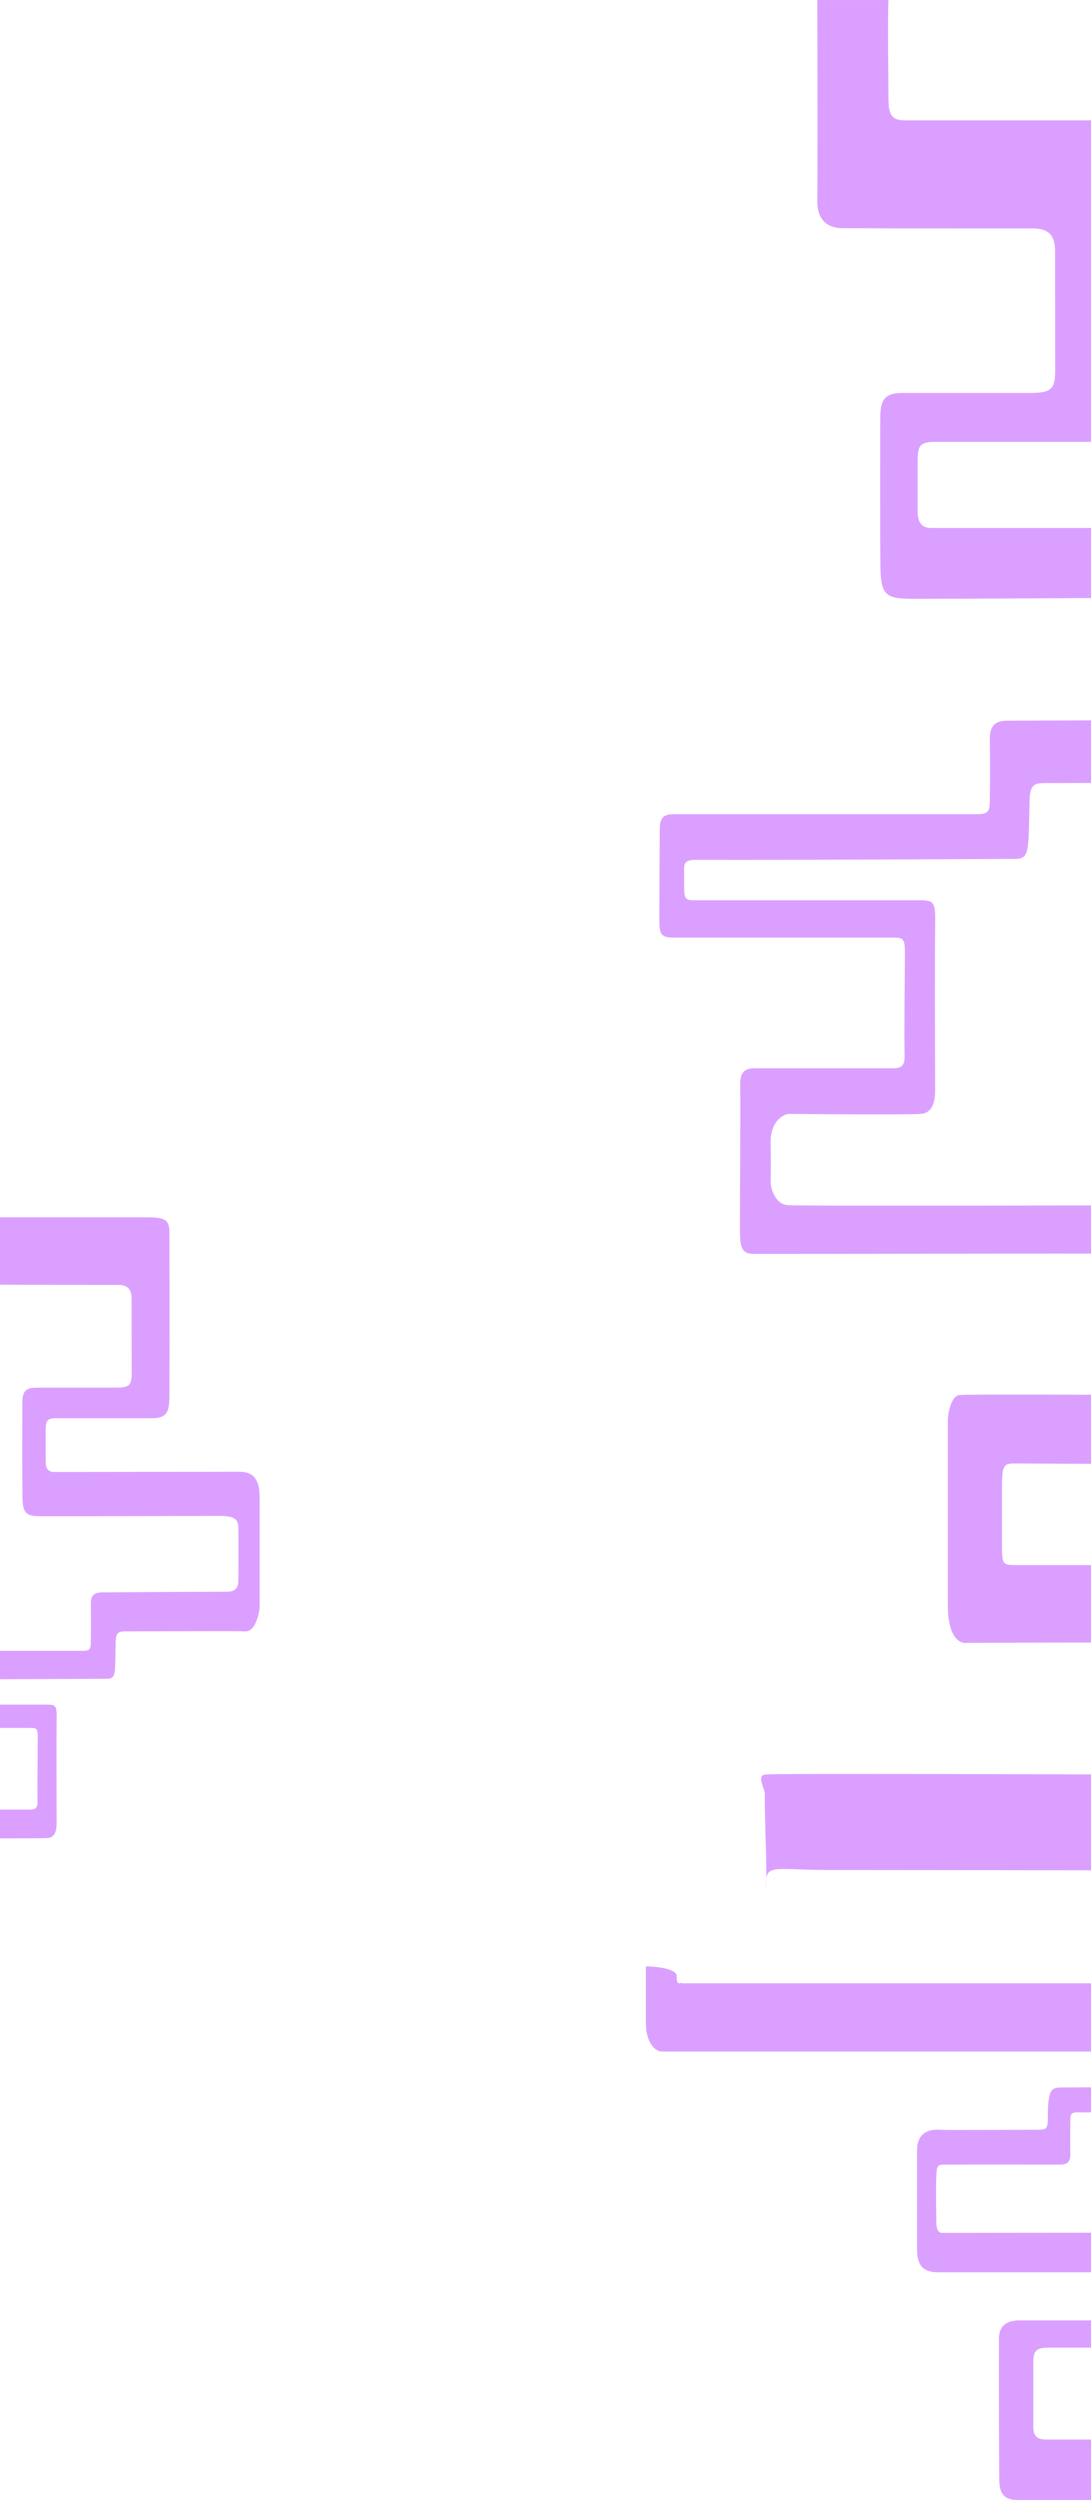 <svg width="1706" height="3906" viewBox="0 0 1706 3906" fill="none" xmlns="http://www.w3.org/2000/svg">
<path d="M232.5 1902L-26.591 1902C-26.418 1957.34 -26.176 1956.47 -26.591 1979.95C-27.006 2003.44 -12.017 2007.24 -1.651 2007.29C65.779 2007.63 174.547 2007.56 183.712 2007.56C196.213 2007.56 205.784 2011.03 205.784 2029.56C205.784 2054.54 205.901 2118.09 205.901 2145.63C205.901 2164.37 202.464 2168.12 180.587 2168.12H57.141C41.828 2168.12 34.952 2172.18 34.952 2191.55C34.779 2228 34.719 2312.63 35.134 2339.36C35.549 2366.08 41.515 2369.05 66.838 2369.05C168.331 2369.05 336.552 2368.5 344.5 2368.5C372.804 2368.5 372.804 2378.5 372.804 2390.99C373.149 2408.54 372.804 2448.27 372.804 2466.92C372.804 2479 370.5 2487 354 2487C286.742 2487 166.832 2488 159.648 2488C146.522 2488 141.985 2493.31 141.985 2506.4C142.158 2512.82 142.4 2543.88 141.985 2566.56C141.81 2576.09 140.584 2579.3 130.055 2579.3H-167.157C-180.643 2579.3 -180.643 2586.4 -180.643 2599.54C-180.643 2614.51 -181 2661.06 -181 2682.3C-181 2695.42 -180.062 2699.77 -167.157 2699.77H48.101C58.994 2699.77 59.138 2701.98 58.994 2720.02C58.821 2741.62 58.289 2797.48 58.704 2812.87C58.914 2820.68 58.704 2827.33 48.101 2827.33H-88.316C-99.119 2827.33 -101.932 2833.18 -101.932 2842.55C-101.586 2877.31 -101.832 2850.95 -101.832 2871.88C-64.832 2872.22 59.512 2872.69 74.036 2871.88C88.559 2871.07 88.592 2854.73 88.559 2846.57C88.386 2804.05 88.144 2713.14 88.559 2689.65C88.974 2666.16 88.559 2663.33 74.036 2663.33H-147.447C-157.561 2663.33 -156.783 2660.43 -156.783 2640.04C-156.783 2627.08 -158.186 2623.84 -143.297 2623.84C-44.572 2624.18 144.22 2622.95 166.524 2622.95C182 2622.95 179.759 2616.07 180.862 2566.56C181.24 2549.59 185.588 2548.92 197.485 2548.92C253.159 2548.92 368.239 2548.11 383.177 2548.92C398.116 2549.73 404.617 2524.96 406 2512.48L406 2339.36C406 2302.91 388.5 2299.5 372.804 2299.5C347.126 2299.5 89.985 2299.87 84.41 2299.87C71.442 2299.87 71.442 2287.83 71.442 2282.77V2236.09C71.442 2219.04 73.392 2215.84 89.597 2215.84H239C264.915 2215.84 264.915 2200 264.915 2175.35C265.434 2095.71 264.915 1934.28 264.915 1925.29C264.915 1907 259 1902 232.5 1902Z" fill="#DBA0FF"/>
<path d="M1389.24 145.905C1389.24 119 1387.85 38.414 1389.24 0.062L1278.04 0.062C1278.31 88.648 1278.7 275.218 1278.04 312.813C1277.37 350.408 1301.35 356.483 1317.94 356.566C1425.82 357.106 1599.84 357 1614.5 357C1634.5 357 1649.81 362.547 1649.81 392.216C1649.81 432.188 1650 533.923 1650 578C1650 608 1644.5 614 1609.5 614L1412 614C1387.5 614 1376.5 620.5 1376.5 651.5C1376.22 709.837 1376.13 845.3 1376.79 888.081C1377.45 930.861 1387 935.6 1427.51 935.6C1589.89 935.6 1887.32 932.481 1901.26 935.074C1915.2 937.667 1917.58 959.921 1917.03 970.724C1917.58 998.813 1918.35 1062.44 1917.03 1092.26C1915.7 1122.08 1905.96 1126.29 1901.26 1124.67C1793.65 1125.21 1587.49 1126 1576 1126C1555 1126 1547.74 1134.5 1547.74 1155.46C1548.02 1165.72 1548.4 1215.45 1547.74 1251.75C1547.46 1267 1545.5 1272.13 1528.65 1272.13L1053.15 1272.13C1031.57 1272.13 1031.57 1283.49 1031.57 1304.54C1031.57 1328.5 1031 1403 1031 1437C1031 1458 1032.5 1464.97 1053.15 1464.97L1397.54 1464.97C1414.96 1464.97 1415.19 1468.5 1414.96 1497.38C1414.69 1531.95 1413.84 1621.37 1414.5 1646C1414.84 1658.5 1414.5 1669.15 1397.54 1669.15L1179.28 1669.15C1162 1669.15 1157.5 1678.5 1157.5 1693.5C1158.05 1749.14 1157 1877 1157 1910.5C1157 1946.5 1157 1959.21 1179.28 1959.21C1378.17 1959.21 1780.43 1957.92 1798.36 1959.21C1816.28 1960.51 1819.66 1982.44 1819.1 1993.24L1819.1 2135.84C1819.1 2170.85 1805.27 2179.6 1798.36 2179.6C1704.31 2179.06 1513.05 2178.3 1500.44 2179.6C1487.82 2180.89 1483.01 2204.98 1482.18 2216.87L1482.18 2508.55C1482.18 2559.11 1501.55 2568.51 1511.23 2566.89C1639.58 2566.35 1899.6 2565.59 1912.88 2566.89C1926.15 2568.18 1930.58 2593.36 1931.13 2605.78V2728.94C1931.13 2773.01 1915.09 2776.47 1907.07 2772.69C1681.07 2772.69 1207.68 2770.25 1195.88 2772.69C1182.45 2775.46 1196.99 2794.29 1195.88 2805.1C1195.61 2825.08 1197.43 2876.92 1198.09 2905.44C1198.32 2915.06 1198.37 2926.17 1198.35 2935.32C1198.18 2936.89 1198.1 2938.61 1198.09 2940.5C1197.97 2963.73 1198.3 2953.3 1198.35 2935.32C1200.65 2913.25 1219.69 2921.77 1297.95 2921.77C1514.55 2921.77 1953.54 2923.07 1976.77 2921.77C2000.01 2920.47 2005.27 2888.82 2004.99 2873.16L2004.99 2492.35C2004.99 2449.57 1986.18 2443.19 1976.77 2445.35H1591.72C1566.83 2445.35 1566.83 2445.35 1566.83 2409.7V2338.4C1566.83 2286.55 1566.83 2286.37 1591.72 2286.55C1666.13 2287.09 1820.76 2287.84 1844 2286.55C1867.23 2285.25 1871.94 2250.36 1871.38 2233.07C1871.11 2149.89 1870.72 1974.12 1871.38 1936.53C1872.05 1898.93 1853.4 1885.21 1844 1883.05C1648.43 1883.59 1252.31 1884.35 1232.4 1883.05C1212.48 1881.75 1205.84 1858.74 1205.01 1847.4C1205.29 1840.38 1205.67 1818.23 1205.01 1785.82C1204.35 1753.41 1222.99 1742.07 1232.4 1740.45C1291.59 1740.99 1415.79 1741.74 1439.03 1740.45C1462.27 1739.15 1462.32 1713 1462.27 1699.94C1461.99 1631.88 1461.6 1486.36 1462.27 1448.76C1462.93 1411.17 1462.27 1406.63 1439.03 1406.63L1084.68 1406.63C1068.5 1406.63 1069.74 1402 1069.74 1369.36C1069.74 1348.62 1067.5 1343.43 1091.32 1343.43C1249.27 1343.97 1551.32 1342 1587 1342C1609.94 1342 1608.18 1331 1609.94 1251.75C1610.54 1224.58 1617.5 1223.52 1636.53 1223.52C1725.61 1223.52 1909.72 1222.22 1933.62 1223.52C1957.52 1224.81 1967.92 1185.17 1970.14 1165.18V888.081C1970.14 829.744 1936.94 824.882 1933.62 824.882L1455.63 824.882C1434.88 824.882 1434.88 805.602 1434.88 797.5V722.792C1434.88 695.5 1438 690.383 1463.92 690.383L1719.52 690.383C1739.44 690.383 1744.42 643.389 1744.42 625.564C1745.25 498.087 1746.41 239.568 1744.42 225.308C1741.93 207.483 1722.84 188.037 1706.24 188.037L1414.96 188.037C1389.24 188.037 1389.24 172.81 1389.24 145.905Z" fill="#DBA0FF"/>
<path d="M1058.13 3087.06C1058.13 3077.78 1033.79 3072.5 1009.99 3072.36L1009.99 3159.98C1009.99 3193.69 1025.49 3204.27 1033.23 3205.35L1808.31 3205.35C1819.6 3205.35 1822.42 3223.72 1822.42 3232.9V3305.82H1887.15V3164.84C1887.15 3127.25 1868.77 3079.7 1868.77 3098.77L1066.81 3098.77C1063.21 3096.07 1058.13 3105.21 1058.13 3087.06Z" fill="#DBA0FF"/>
<path d="M1591 3906H1826.8C1826.64 3856.52 1826.42 3857.3 1826.8 3836.3C1827.17 3815.3 1813.56 3811.91 1804.15 3811.86C1742.92 3811.56 1644.16 3811.62 1635.84 3811.62C1624.49 3811.62 1615.8 3808.52 1615.8 3791.94V3691.5C1615.8 3674.74 1618.81 3668.05 1638.68 3668.05H1750.77C1764.67 3668.05 1770.91 3664.42 1770.91 3647.11C1771.07 3614.52 1771.13 3538.85 1770.75 3514.95C1770.37 3491.05 1764.95 3488.41 1741.96 3488.41C1649.81 3488.41 1481.14 3488.7 1473.09 3488.7C1464.14 3488.7 1463.83 3474.82 1464.14 3468.79C1463.83 3453.1 1463.39 3417.55 1464.14 3400.9C1464.9 3384.24 1465.49 3382.1 1477 3382.05C1538.07 3381.75 1651.17 3382.05 1657.69 3382.05C1669.61 3382.05 1673.73 3377.3 1673.73 3365.59C1673.57 3359.86 1673.35 3332.08 1673.73 3311.8C1673.89 3303.28 1675 3300.42 1684.56 3300.42H1954.43C1966.68 3300.42 1966.68 3294.07 1966.68 3282.31C1966.68 3268.93 1967 3227.31 1967 3208.32C1967 3196.59 1966.15 3192.7 1954.43 3192.7H1758.97C1749.08 3192.7 1748.95 3190.73 1749.08 3174.59C1749.24 3155.28 1749.72 3105.33 1749.35 3091.57C1749.16 3084.59 1749.35 3078.64 1758.97 3078.64H1882.84C1892.65 3078.64 1895.21 3073.42 1895.21 3065.04C1894.89 3033.96 1895.12 3057.53 1895.12 3038.81C1861.52 3038.51 1748.61 3038.09 1735.43 3038.81C1722.24 3039.54 1722.21 3054.15 1722.24 3061.44C1722.4 3099.46 1722.62 3180.75 1722.24 3201.75C1721.86 3222.75 1722.24 3225.29 1735.43 3225.29H1936.53C1945.72 3225.29 1945.01 3227.87 1945.01 3246.11C1945.01 3257.69 1946.28 3260.59 1932.77 3260.59C1843.12 3260.29 1684.25 3261.5 1664 3261.5C1643.75 3261.5 1638.43 3261.5 1638.43 3311.8C1638.43 3326.98 1634.14 3327.57 1623.33 3327.57C1572.78 3327.57 1482.06 3328.3 1468.5 3327.57C1447 3326.43 1434 3336.5 1434 3360.16V3514.95C1434 3547.54 1452.5 3550.25 1468 3550.25H1726.01C1737.78 3550.25 1737.78 3561.02 1737.78 3565.55V3607.28C1737.78 3622.53 1736.01 3625.39 1721.3 3625.39H1594.5C1558.5 3625.39 1562.11 3651.64 1562.11 3661.59C1561.63 3732.8 1562.5 3864.45 1562.5 3872.5C1562.5 3895 1569 3906 1591 3906Z" fill="#DBA0FF"/>
</svg>
